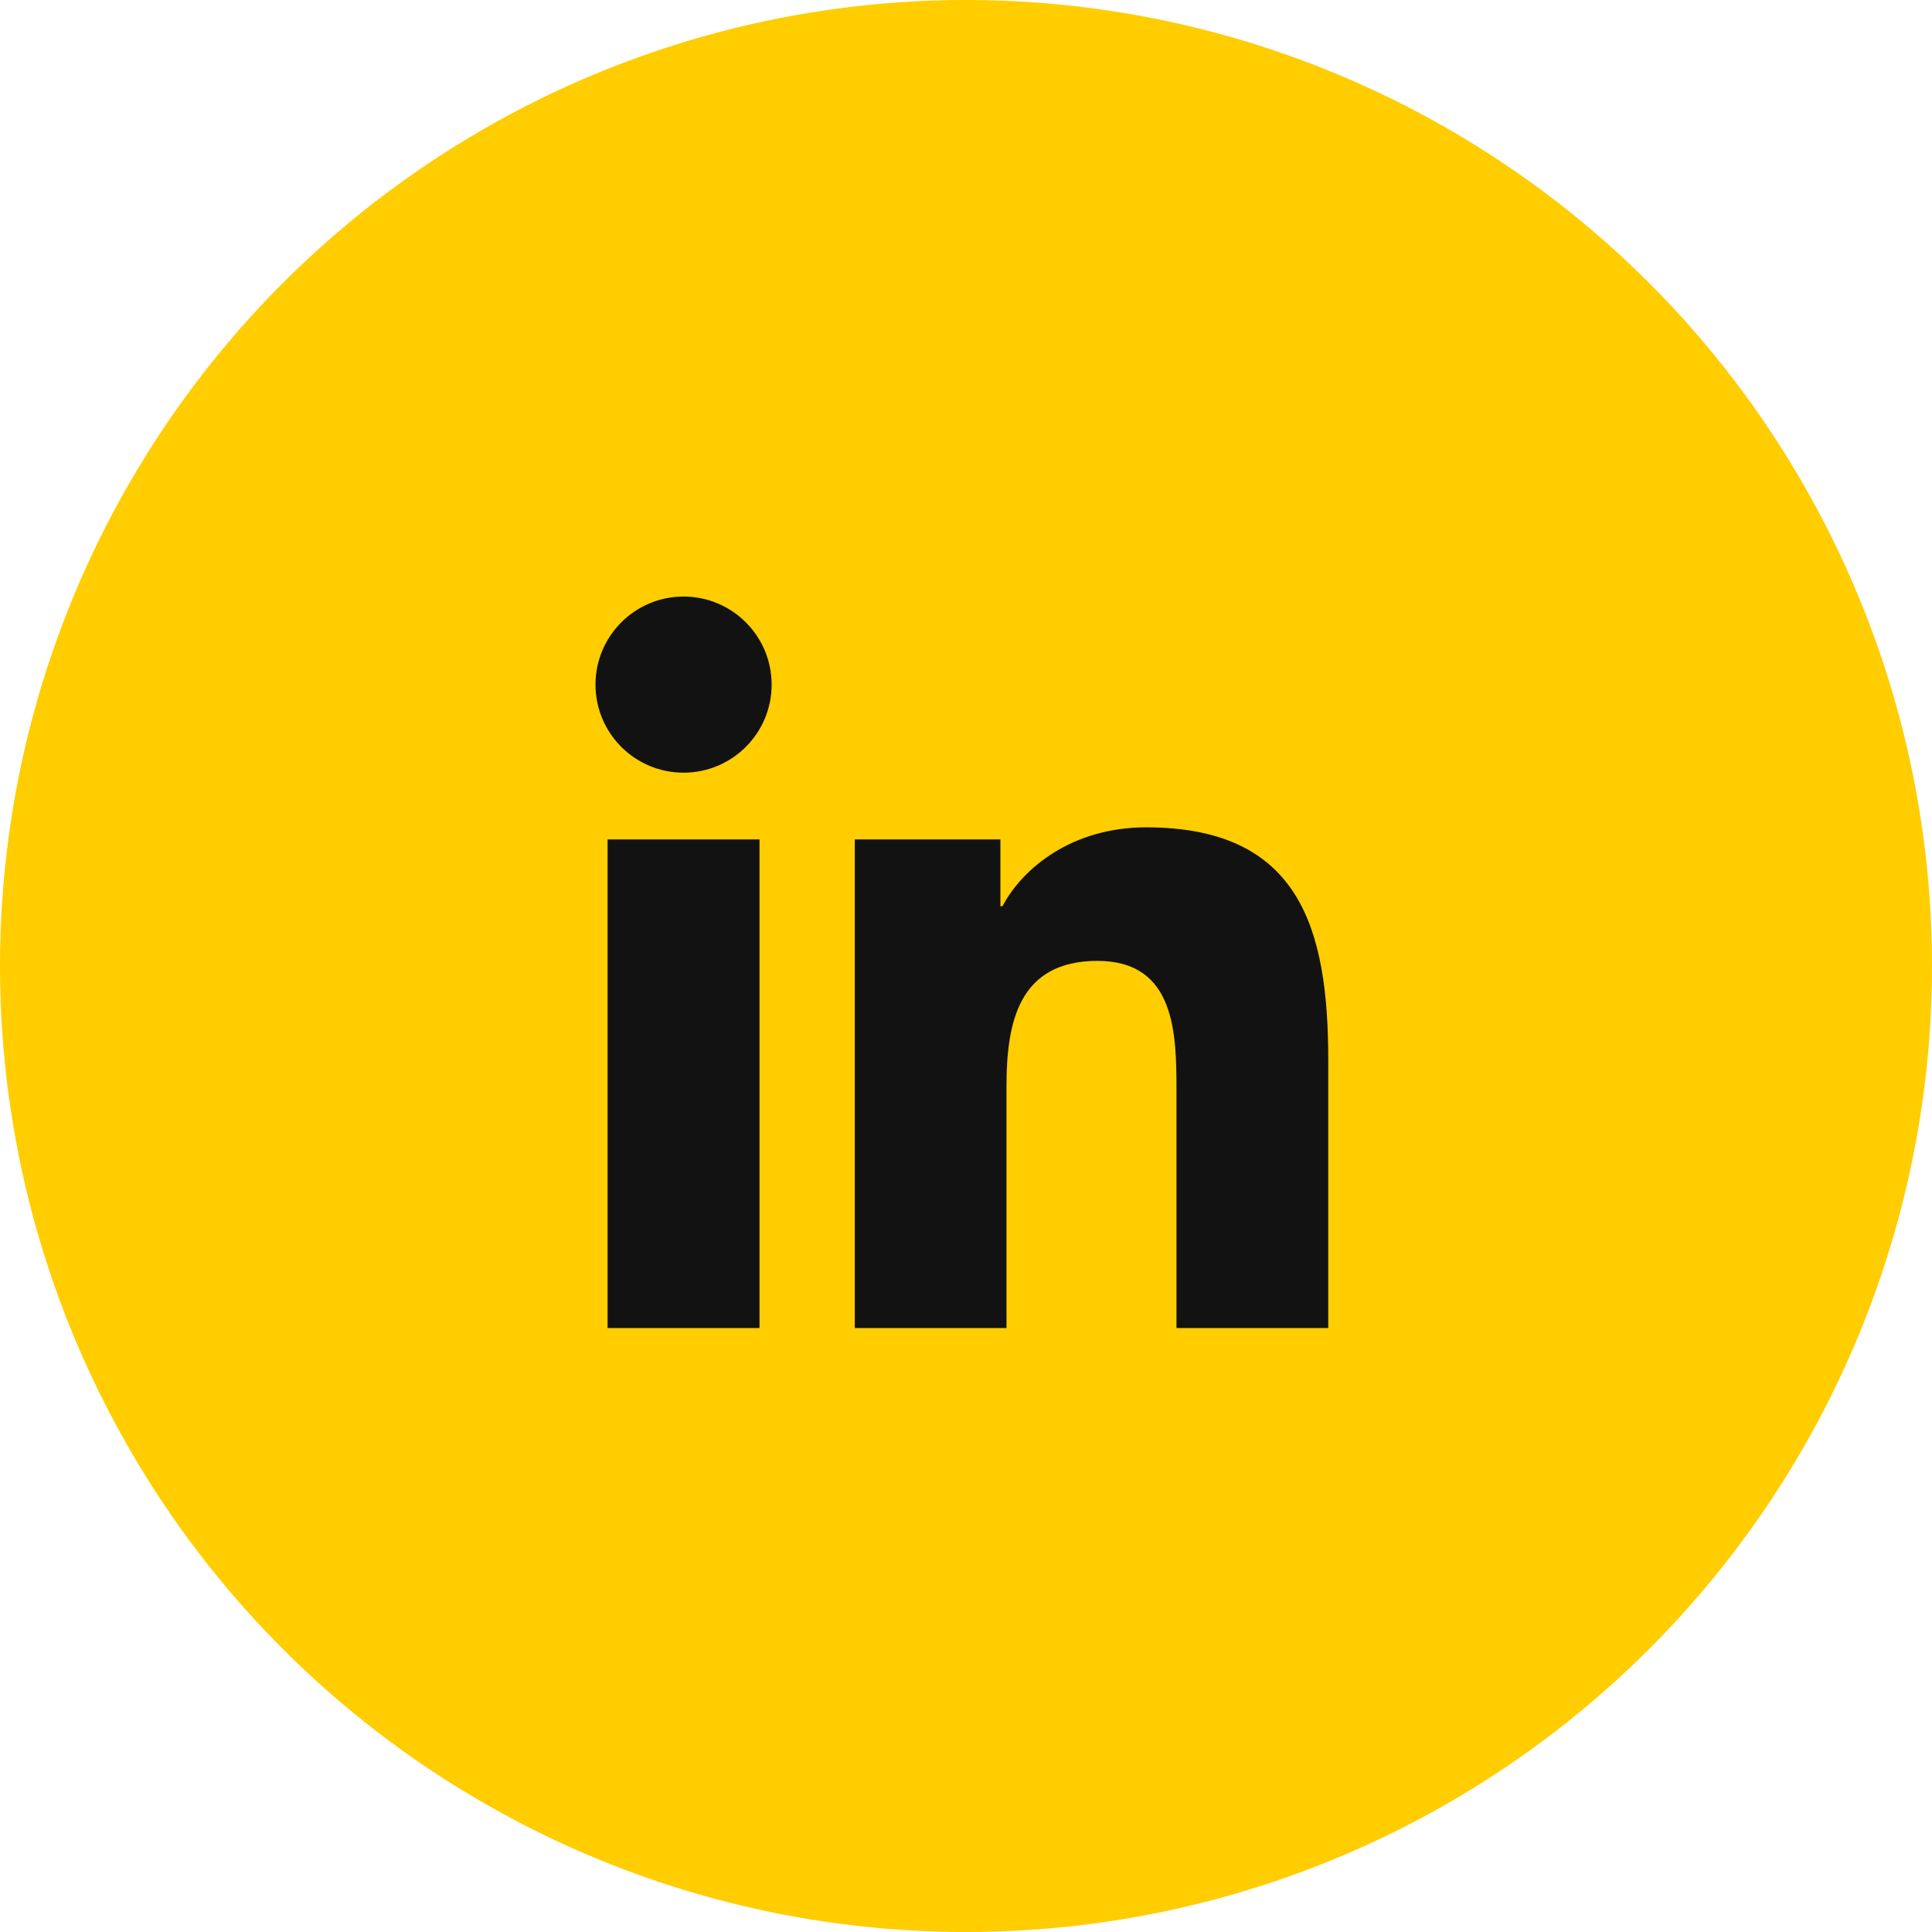 <svg width="48" height="48" viewBox="0 0 48 48" fill="none" xmlns="http://www.w3.org/2000/svg">
<circle cx="24" cy="24" r="24" fill="#FFCD00"/>
<path d="M16.983 19.197C18.191 19.197 19.171 18.217 19.171 17.009C19.171 15.801 18.191 14.821 16.983 14.821C15.774 14.821 14.795 15.801 14.795 17.009C14.795 18.217 15.774 19.197 16.983 19.197Z" fill="#121212"/>
<path d="M21.237 20.855V32.994H25.006V26.991C25.006 25.407 25.304 23.873 27.268 23.873C29.205 23.873 29.229 25.684 29.229 27.091V32.995H33V26.338C33 23.068 32.296 20.555 28.474 20.555C26.639 20.555 25.409 21.562 24.906 22.515H24.855V20.855H21.237ZM15.095 20.855H18.87V32.994H15.095V20.855Z" fill="#121212"/>
</svg>

